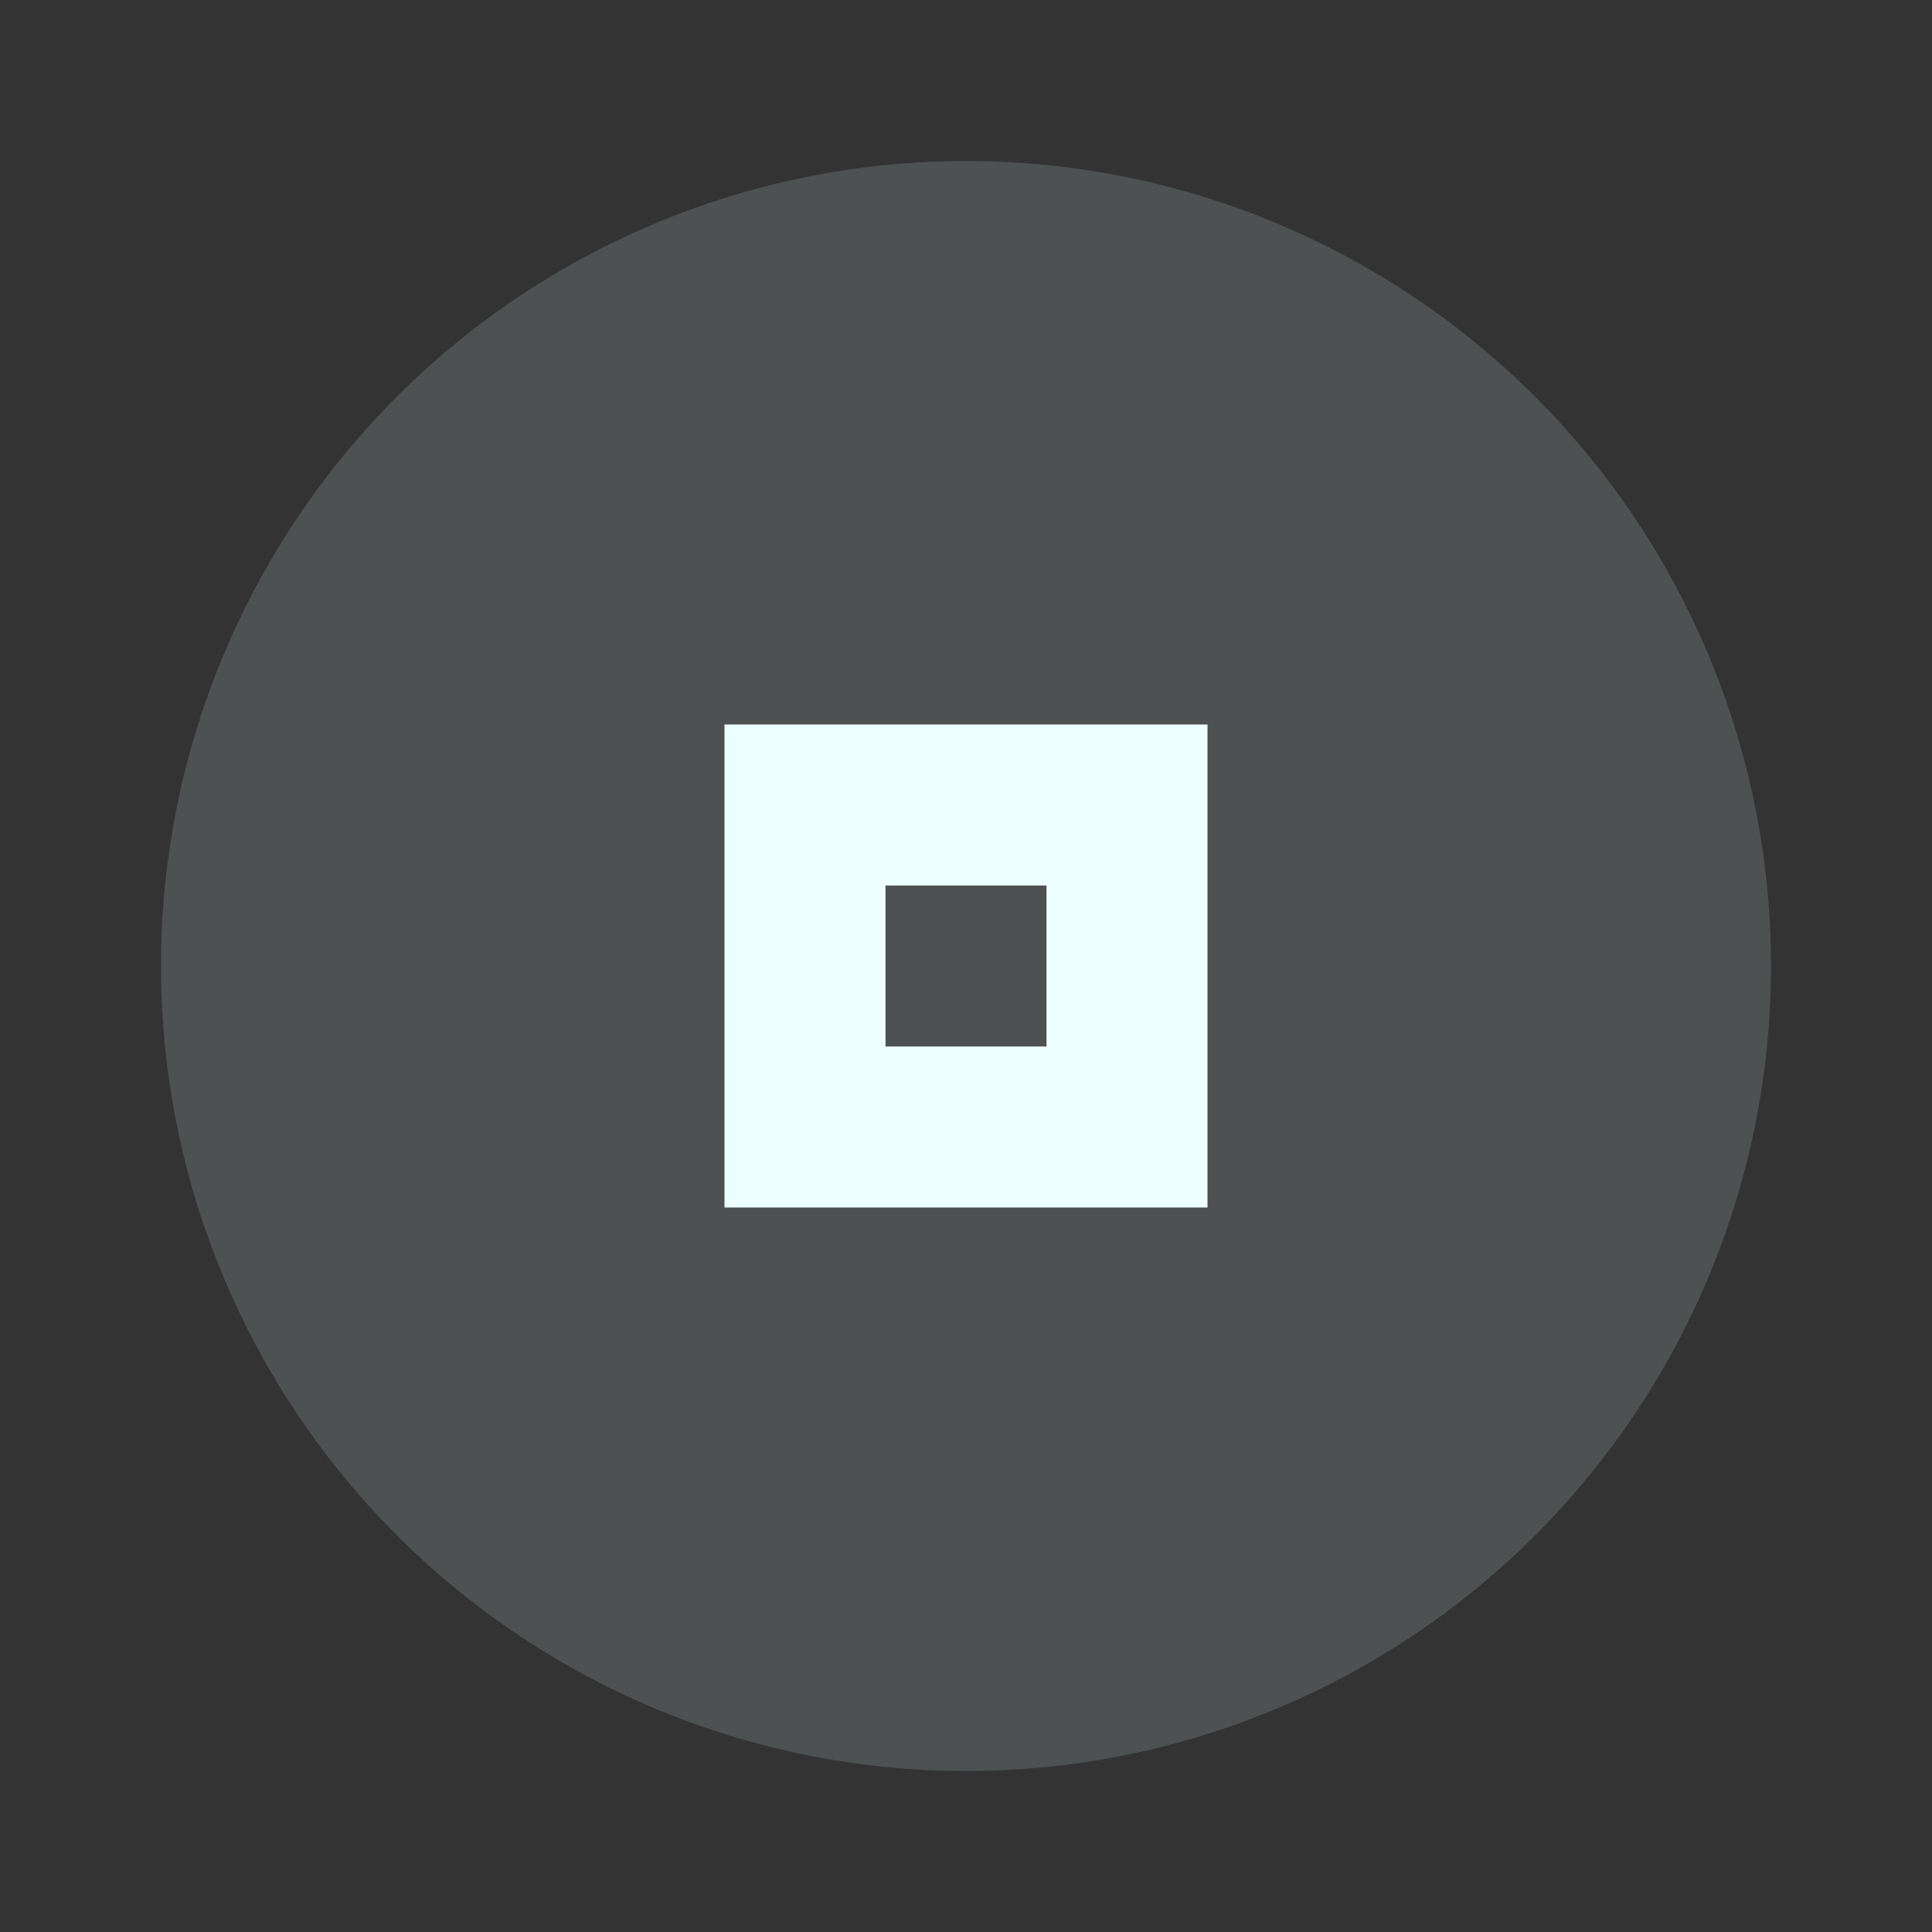 <svg xmlns="http://www.w3.org/2000/svg" width="24" height="24" fill="#EFF" viewBox="0 0 24 24"><rect x="0" y="0" width="24" height="24" fill="#333333" stroke="none"/><circle cx="12" cy="12" r="10" opacity=".15"/><path d="m9 9v6h6v-6h-6zm2 2h2v2h-2v-2z"/></svg>